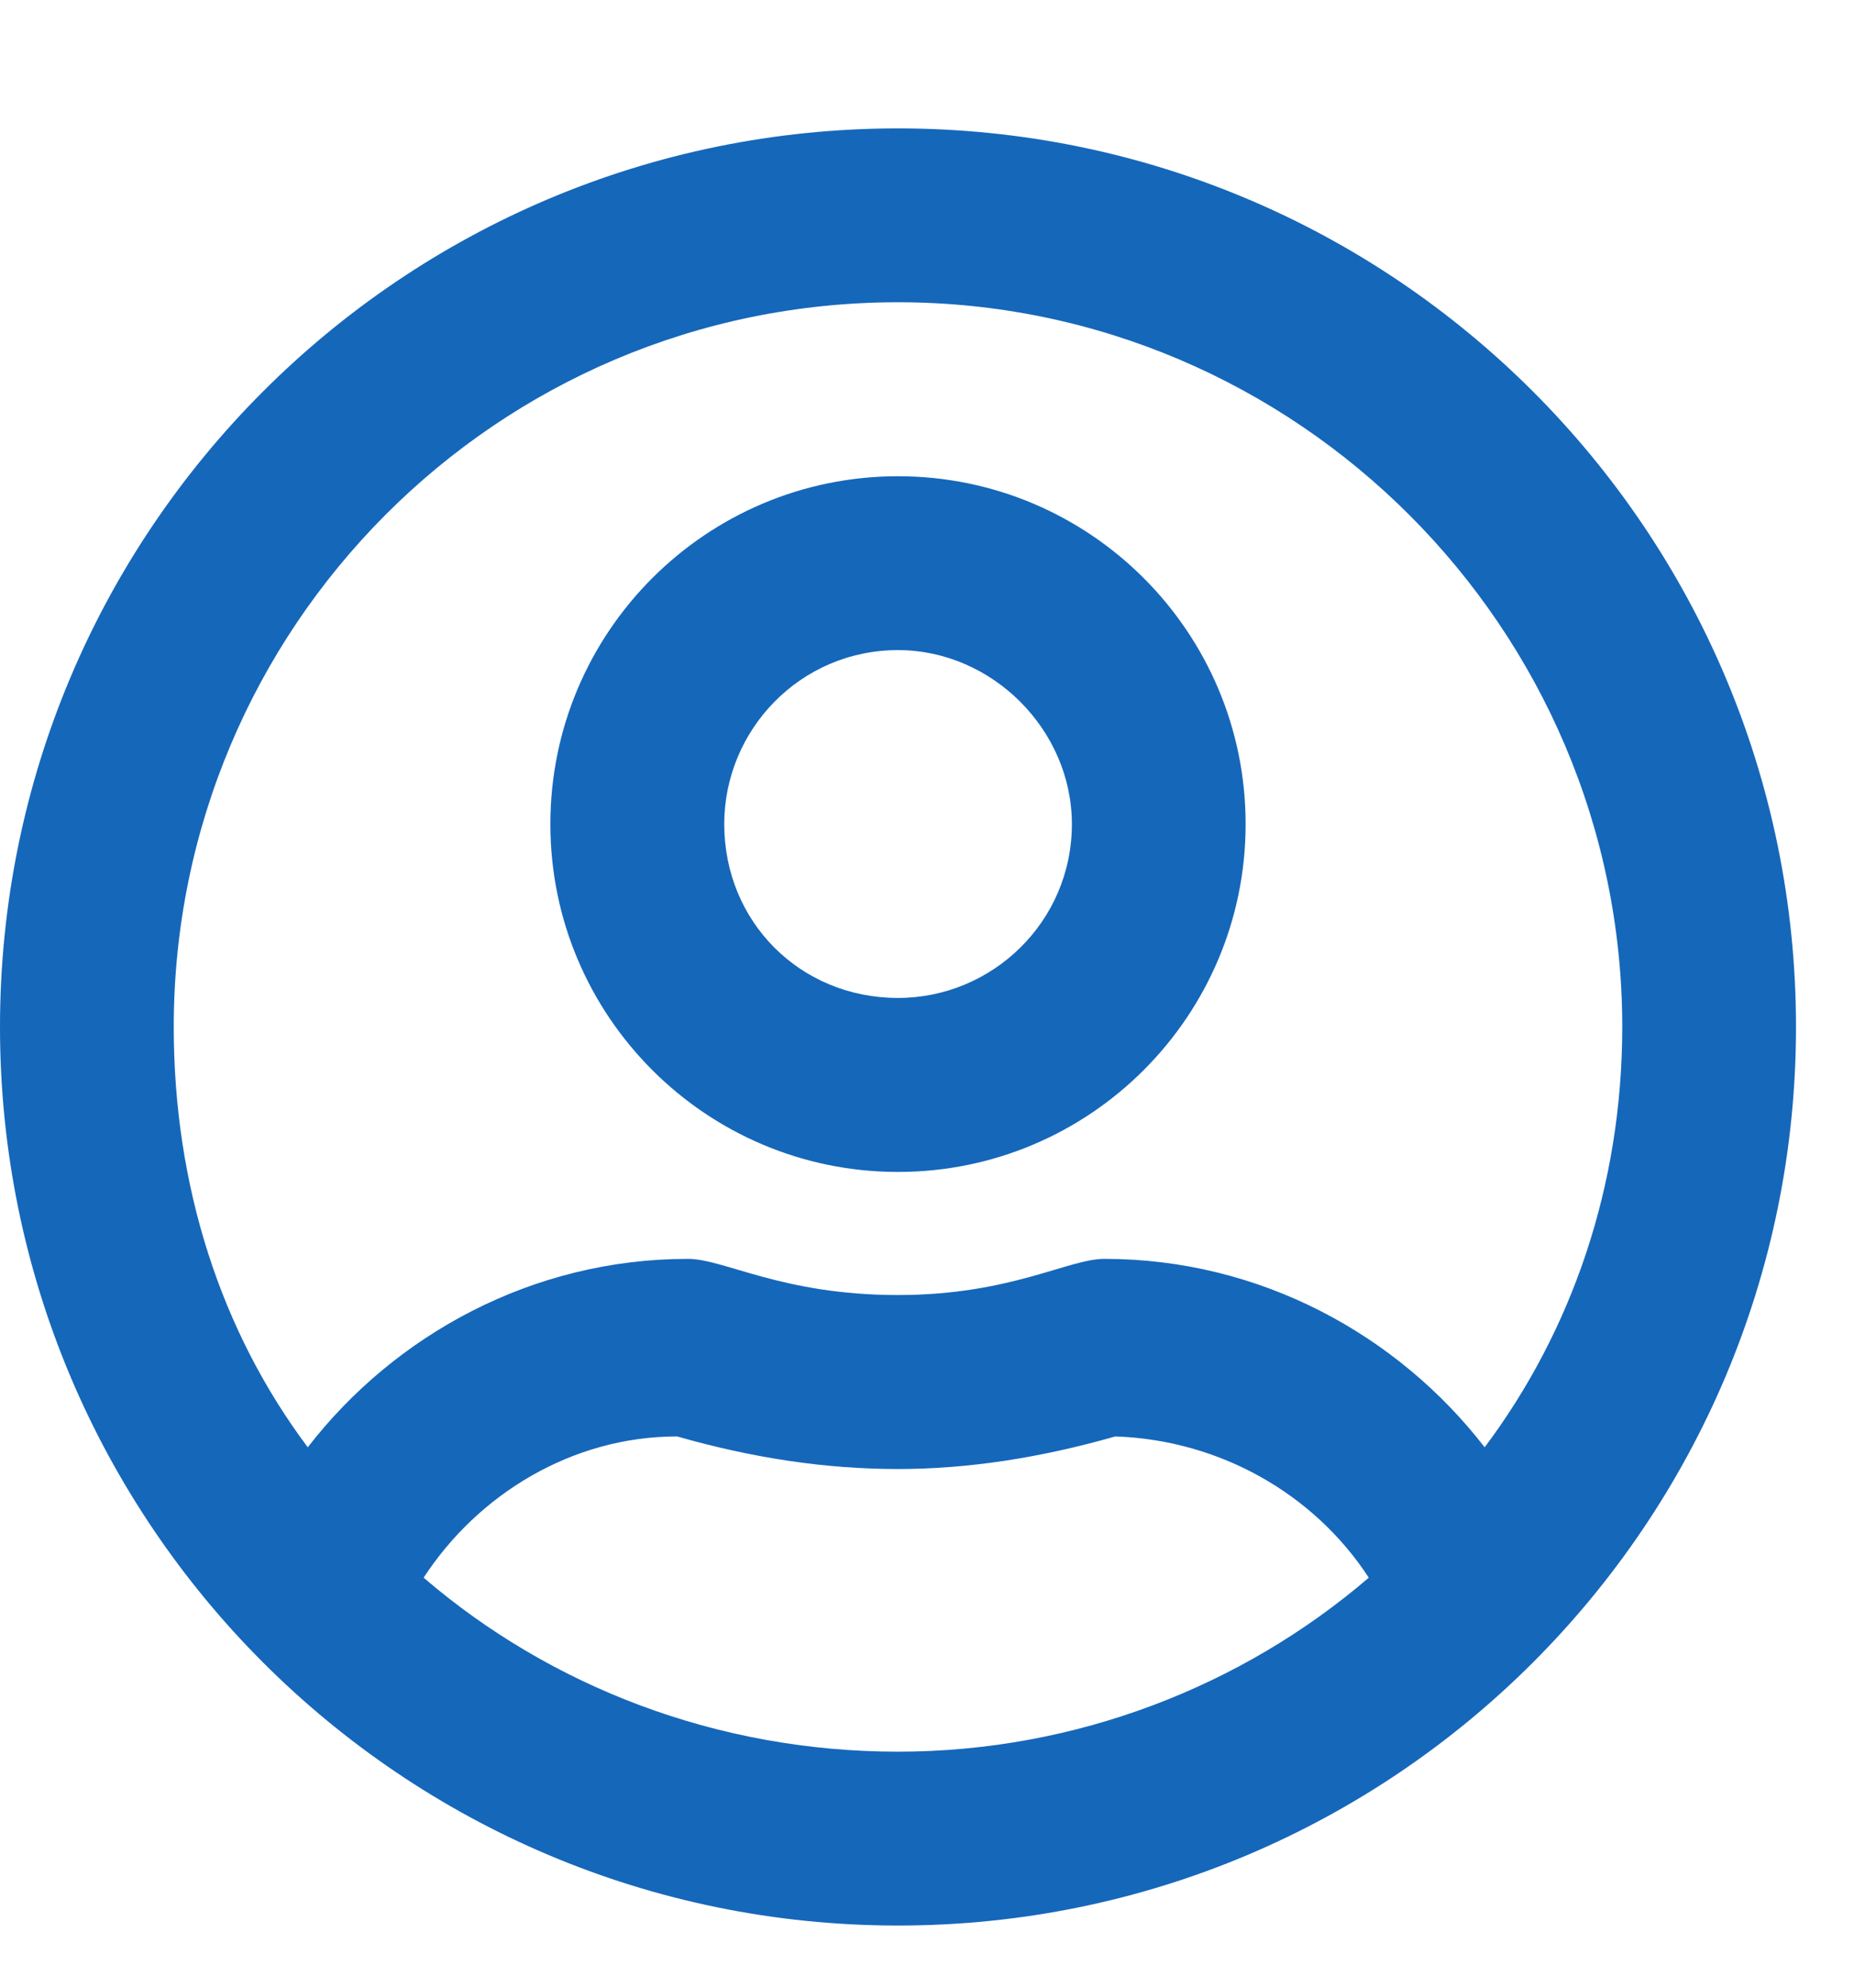 <svg width="14" height="15" viewBox="0 0 14 15" fill="#1567BA" xmlns="http://www.w3.org/2000/svg"><path d="M6.781 3.594C5.332 3.594 4.156 4.77 4.156 6.219C4.156 7.668 5.332 8.844 6.781 8.844C8.23 8.844 9.406 7.668 9.406 6.219C9.406 4.77 8.23 3.594 6.781 3.594ZM6.781 7.531C6.043 7.531 5.469 6.957 5.469 6.219C5.469 5.508 6.043 4.906 6.781 4.906C7.492 4.906 8.094 5.508 8.094 6.219C8.094 6.957 7.492 7.531 6.781 7.531ZM6.781 0.969C3.035 0.969 0 4.004 0 7.75C0 11.496 3.035 14.531 6.781 14.531C10.527 14.531 13.562 11.496 13.562 7.75C13.562 4.004 10.527 0.969 6.781 0.969ZM6.781 13.219C5.414 13.219 4.156 12.727 3.199 11.906C3.609 11.277 4.32 10.84 5.113 10.84C5.688 11.004 6.234 11.086 6.781 11.086C7.301 11.086 7.848 11.004 8.422 10.84C9.215 10.867 9.926 11.277 10.336 11.906C9.379 12.727 8.121 13.219 6.781 13.219ZM11.211 10.922C10.555 10.074 9.516 9.5 8.34 9.5C8.066 9.5 7.629 9.773 6.781 9.773C5.906 9.773 5.469 9.5 5.195 9.5C4.02 9.5 2.98 10.074 2.324 10.922C1.668 10.047 1.312 8.953 1.312 7.75C1.312 4.742 3.746 2.281 6.781 2.281C9.789 2.281 12.25 4.742 12.25 7.75C12.25 8.953 11.867 10.047 11.211 10.922Z"/></svg>
